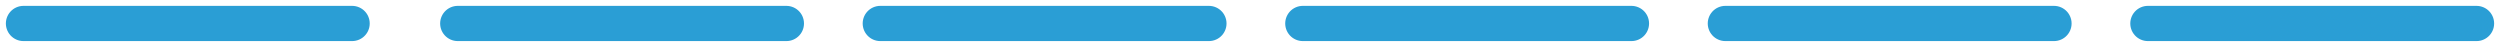 <svg width="213" height="4" viewBox="0 0 213 4" fill="none" xmlns="http://www.w3.org/2000/svg">
<path d="M147 2H175M2 2H30M39 2H67M75 2H103M111 2H139M183 2H211" stroke="#2A9ED5" stroke-width="3" stroke-linecap="round"/>
</svg>
